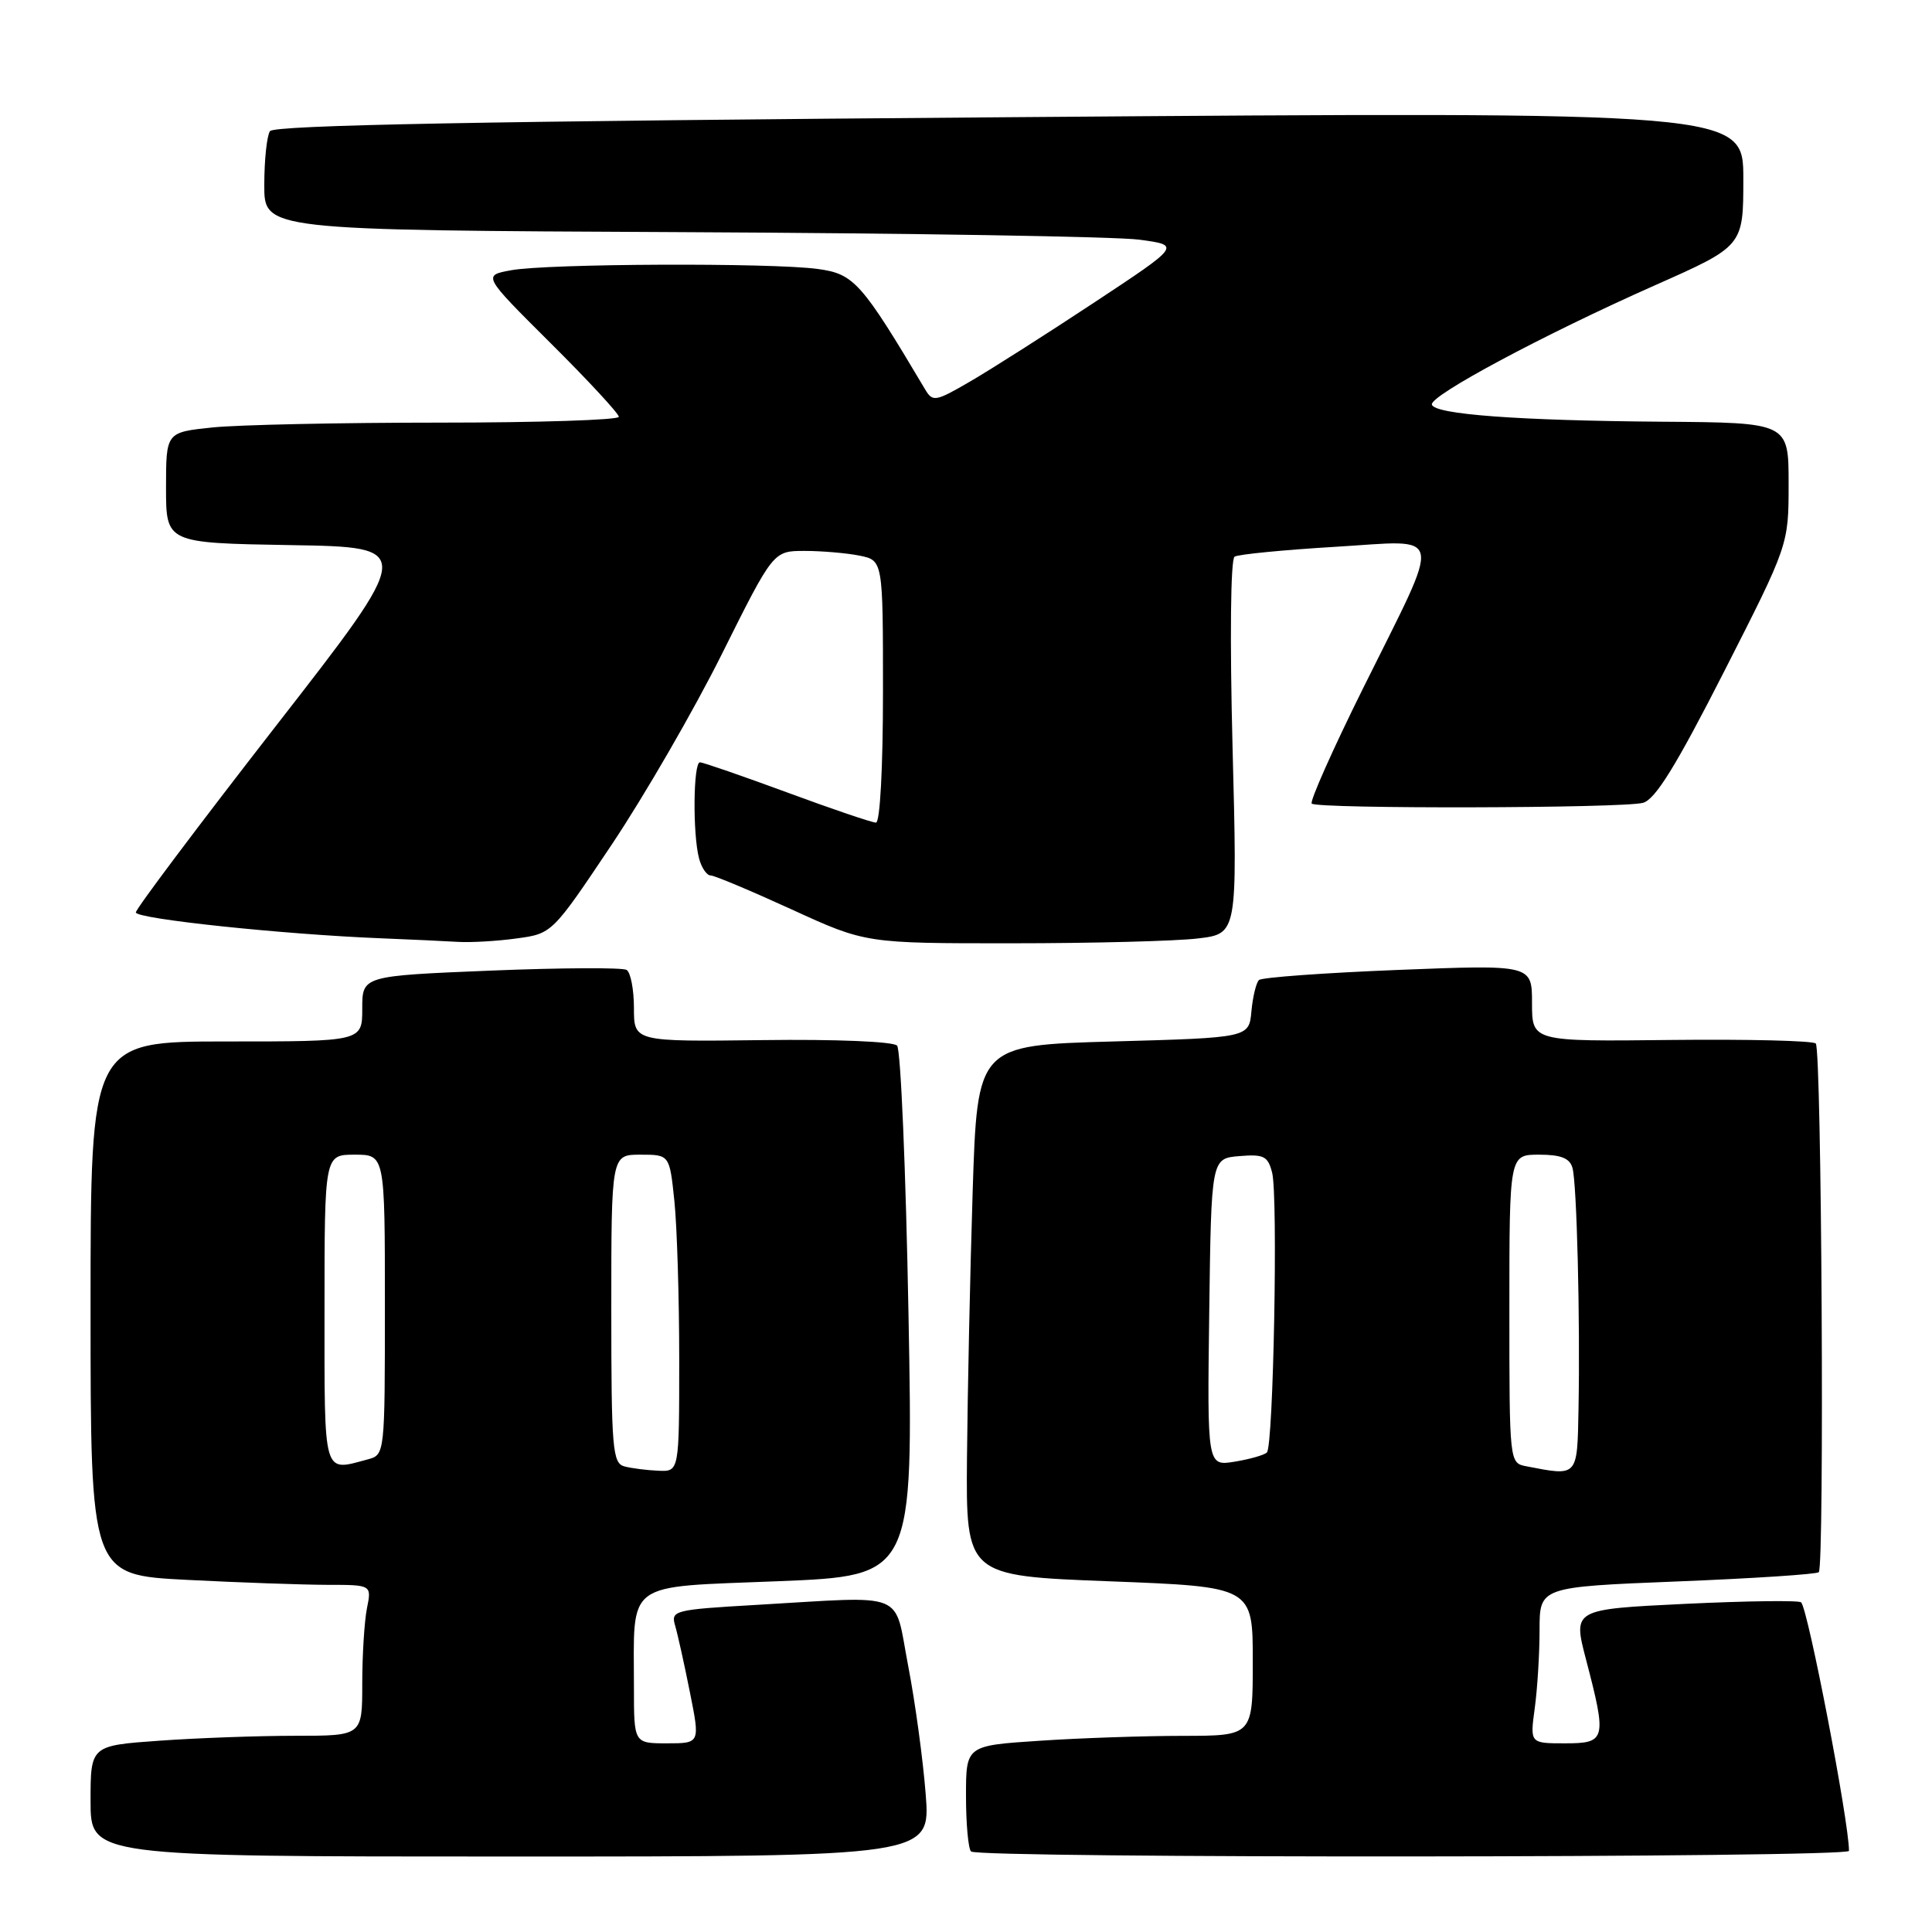<?xml version="1.0" encoding="UTF-8" standalone="no"?>
<!DOCTYPE svg PUBLIC "-//W3C//DTD SVG 1.1//EN" "http://www.w3.org/Graphics/SVG/1.1/DTD/svg11.dtd" >
<svg xmlns="http://www.w3.org/2000/svg" xmlns:xlink="http://www.w3.org/1999/xlink" version="1.1" viewBox="0 0 256 256">
 <g >
 <path fill="currentColor"
d=" M 122.66 237.75 C 122.31 233.21 121.27 225.56 120.34 220.75 C 118.40 210.65 120.49 211.49 100.17 212.66 C 89.29 213.29 88.87 213.40 89.46 215.41 C 89.80 216.56 90.68 220.54 91.42 224.25 C 92.77 231.00 92.77 231.00 88.38 231.00 C 84.00 231.00 84.00 231.00 84.00 223.62 C 84.00 209.29 82.56 210.35 103.11 209.52 C 121.02 208.80 121.02 208.80 120.38 174.15 C 120.03 155.09 119.35 139.07 118.87 138.55 C 118.37 138.01 110.75 137.69 101.00 137.82 C 84.00 138.03 84.00 138.03 84.00 133.57 C 84.00 131.12 83.56 128.85 83.03 128.52 C 82.50 128.19 74.40 128.23 65.03 128.61 C 48.00 129.31 48.00 129.31 48.00 133.65 C 48.00 138.00 48.00 138.00 30.00 138.00 C 12.00 138.00 12.00 138.00 12.00 173.35 C 12.00 208.69 12.00 208.69 24.75 209.34 C 31.76 209.70 40.14 209.99 43.38 210.00 C 49.25 210.00 49.25 210.00 48.62 213.12 C 48.28 214.84 48.00 219.34 48.00 223.12 C 48.00 230.00 48.00 230.00 39.15 230.00 C 34.29 230.00 26.19 230.29 21.15 230.65 C 12.00 231.30 12.00 231.30 12.00 238.65 C 12.00 246.00 12.00 246.00 67.65 246.00 C 123.30 246.00 123.30 246.00 122.66 237.75 Z  M 245.00 245.25 C 245.00 241.37 239.58 213.25 238.66 212.32 C 238.37 212.04 231.45 212.13 223.28 212.52 C 208.42 213.24 208.42 213.24 210.15 219.87 C 212.93 230.52 212.82 231.00 207.36 231.00 C 202.73 231.00 202.73 231.00 203.36 226.36 C 203.71 223.81 204.00 219.15 204.00 216.00 C 204.00 210.28 204.00 210.28 222.25 209.55 C 232.29 209.15 240.72 208.60 241.00 208.32 C 241.76 207.57 241.38 139.04 240.60 138.27 C 240.23 137.90 231.62 137.69 221.46 137.80 C 203.00 138.01 203.00 138.01 203.00 132.92 C 203.00 127.82 203.00 127.82 185.25 128.52 C 175.49 128.91 167.19 129.51 166.82 129.86 C 166.45 130.21 166.00 132.07 165.82 134.00 C 165.50 137.50 165.50 137.50 147.50 138.00 C 129.50 138.50 129.50 138.50 128.88 158.00 C 128.54 168.72 128.21 184.54 128.13 193.15 C 128.00 208.80 128.00 208.80 147.00 209.53 C 166.00 210.26 166.00 210.26 166.00 220.13 C 166.00 230.00 166.00 230.00 156.75 230.01 C 151.66 230.01 143.11 230.30 137.75 230.66 C 128.00 231.30 128.00 231.30 128.00 237.98 C 128.00 241.66 128.30 244.97 128.67 245.33 C 129.59 246.26 245.00 246.18 245.00 245.25 Z  M 68.44 124.35 C 73.16 123.71 73.16 123.71 81.04 111.94 C 85.37 105.47 91.97 94.06 95.69 86.59 C 102.47 73.00 102.47 73.00 106.61 73.00 C 108.89 73.00 112.16 73.28 113.87 73.62 C 117.00 74.25 117.00 74.25 117.00 91.62 C 117.00 101.72 116.61 109.00 116.07 109.00 C 115.55 109.00 110.27 107.21 104.32 105.01 C 98.37 102.82 93.16 101.02 92.75 101.01 C 91.86 101.00 91.77 110.53 92.63 113.75 C 92.96 114.99 93.65 116.00 94.16 116.00 C 94.66 116.00 99.49 118.03 104.89 120.50 C 114.71 125.00 114.71 125.00 134.11 124.99 C 144.77 124.99 155.85 124.70 158.73 124.35 C 163.96 123.73 163.96 123.73 163.32 99.02 C 162.95 84.57 163.06 74.08 163.59 73.76 C 164.09 73.45 170.06 72.87 176.86 72.46 C 191.61 71.59 191.25 69.75 180.60 91.23 C 176.58 99.33 173.53 106.20 173.81 106.48 C 174.53 107.20 214.99 107.11 217.70 106.38 C 219.33 105.95 222.08 101.50 228.45 88.99 C 237.00 72.19 237.00 72.19 237.00 64.10 C 237.00 56.00 237.00 56.00 220.25 55.88 C 201.18 55.73 190.06 54.91 189.73 53.61 C 189.43 52.43 204.55 44.34 219.25 37.82 C 231.00 32.61 231.00 32.61 231.00 23.70 C 231.00 14.79 231.00 14.79 133.75 15.53 C 63.87 16.06 36.29 16.58 35.77 17.38 C 35.36 18.00 35.02 21.20 35.02 24.50 C 35.00 30.50 35.00 30.50 90.25 30.76 C 120.64 30.90 147.97 31.35 150.98 31.76 C 156.47 32.50 156.47 32.50 144.98 40.09 C 138.67 44.26 131.28 48.96 128.58 50.53 C 123.94 53.23 123.59 53.29 122.58 51.59 C 114.14 37.39 113.16 36.29 108.36 35.64 C 102.25 34.80 72.54 34.92 67.72 35.81 C 63.95 36.50 63.95 36.50 72.97 45.48 C 77.94 50.42 82.00 54.81 82.00 55.23 C 82.00 55.65 71.27 56.00 58.15 56.00 C 45.03 56.00 31.53 56.29 28.15 56.64 C 22.00 57.28 22.00 57.28 22.00 64.62 C 22.00 71.95 22.00 71.95 38.50 72.23 C 55.00 72.50 55.00 72.50 36.50 96.27 C 26.33 109.35 18.00 120.43 18.00 120.90 C 18.00 121.75 37.44 123.81 50.50 124.33 C 54.35 124.48 58.90 124.70 60.61 124.80 C 62.32 124.91 65.84 124.71 68.44 124.35 Z  M 82.75 194.31 C 81.16 193.89 81.00 192.04 81.00 173.43 C 81.00 153.00 81.00 153.00 84.86 153.00 C 88.72 153.00 88.72 153.00 89.36 159.15 C 89.71 162.53 90.00 171.98 90.00 180.15 C 90.00 195.00 90.00 195.00 87.25 194.88 C 85.74 194.82 83.71 194.56 82.75 194.31 Z  M 43.00 173.50 C 43.00 153.00 43.00 153.00 47.00 153.00 C 51.00 153.00 51.00 153.00 51.00 172.88 C 51.00 192.66 50.99 192.77 48.75 193.37 C 42.74 194.98 43.00 195.89 43.00 173.50 Z  M 202.25 194.29 C 200.00 193.86 200.00 193.82 200.00 173.43 C 200.00 153.00 200.00 153.00 203.93 153.00 C 206.82 153.00 208.00 153.46 208.36 154.75 C 208.94 156.79 209.39 174.87 209.16 186.75 C 208.99 195.76 209.11 195.62 202.25 194.29 Z  M 160.23 173.88 C 160.50 153.50 160.50 153.50 164.22 153.19 C 167.47 152.92 168.01 153.19 168.57 155.41 C 169.35 158.55 168.74 191.60 167.87 192.46 C 167.53 192.80 165.61 193.35 163.60 193.68 C 159.96 194.27 159.96 194.27 160.23 173.88 Z "/>
</g>
</svg>